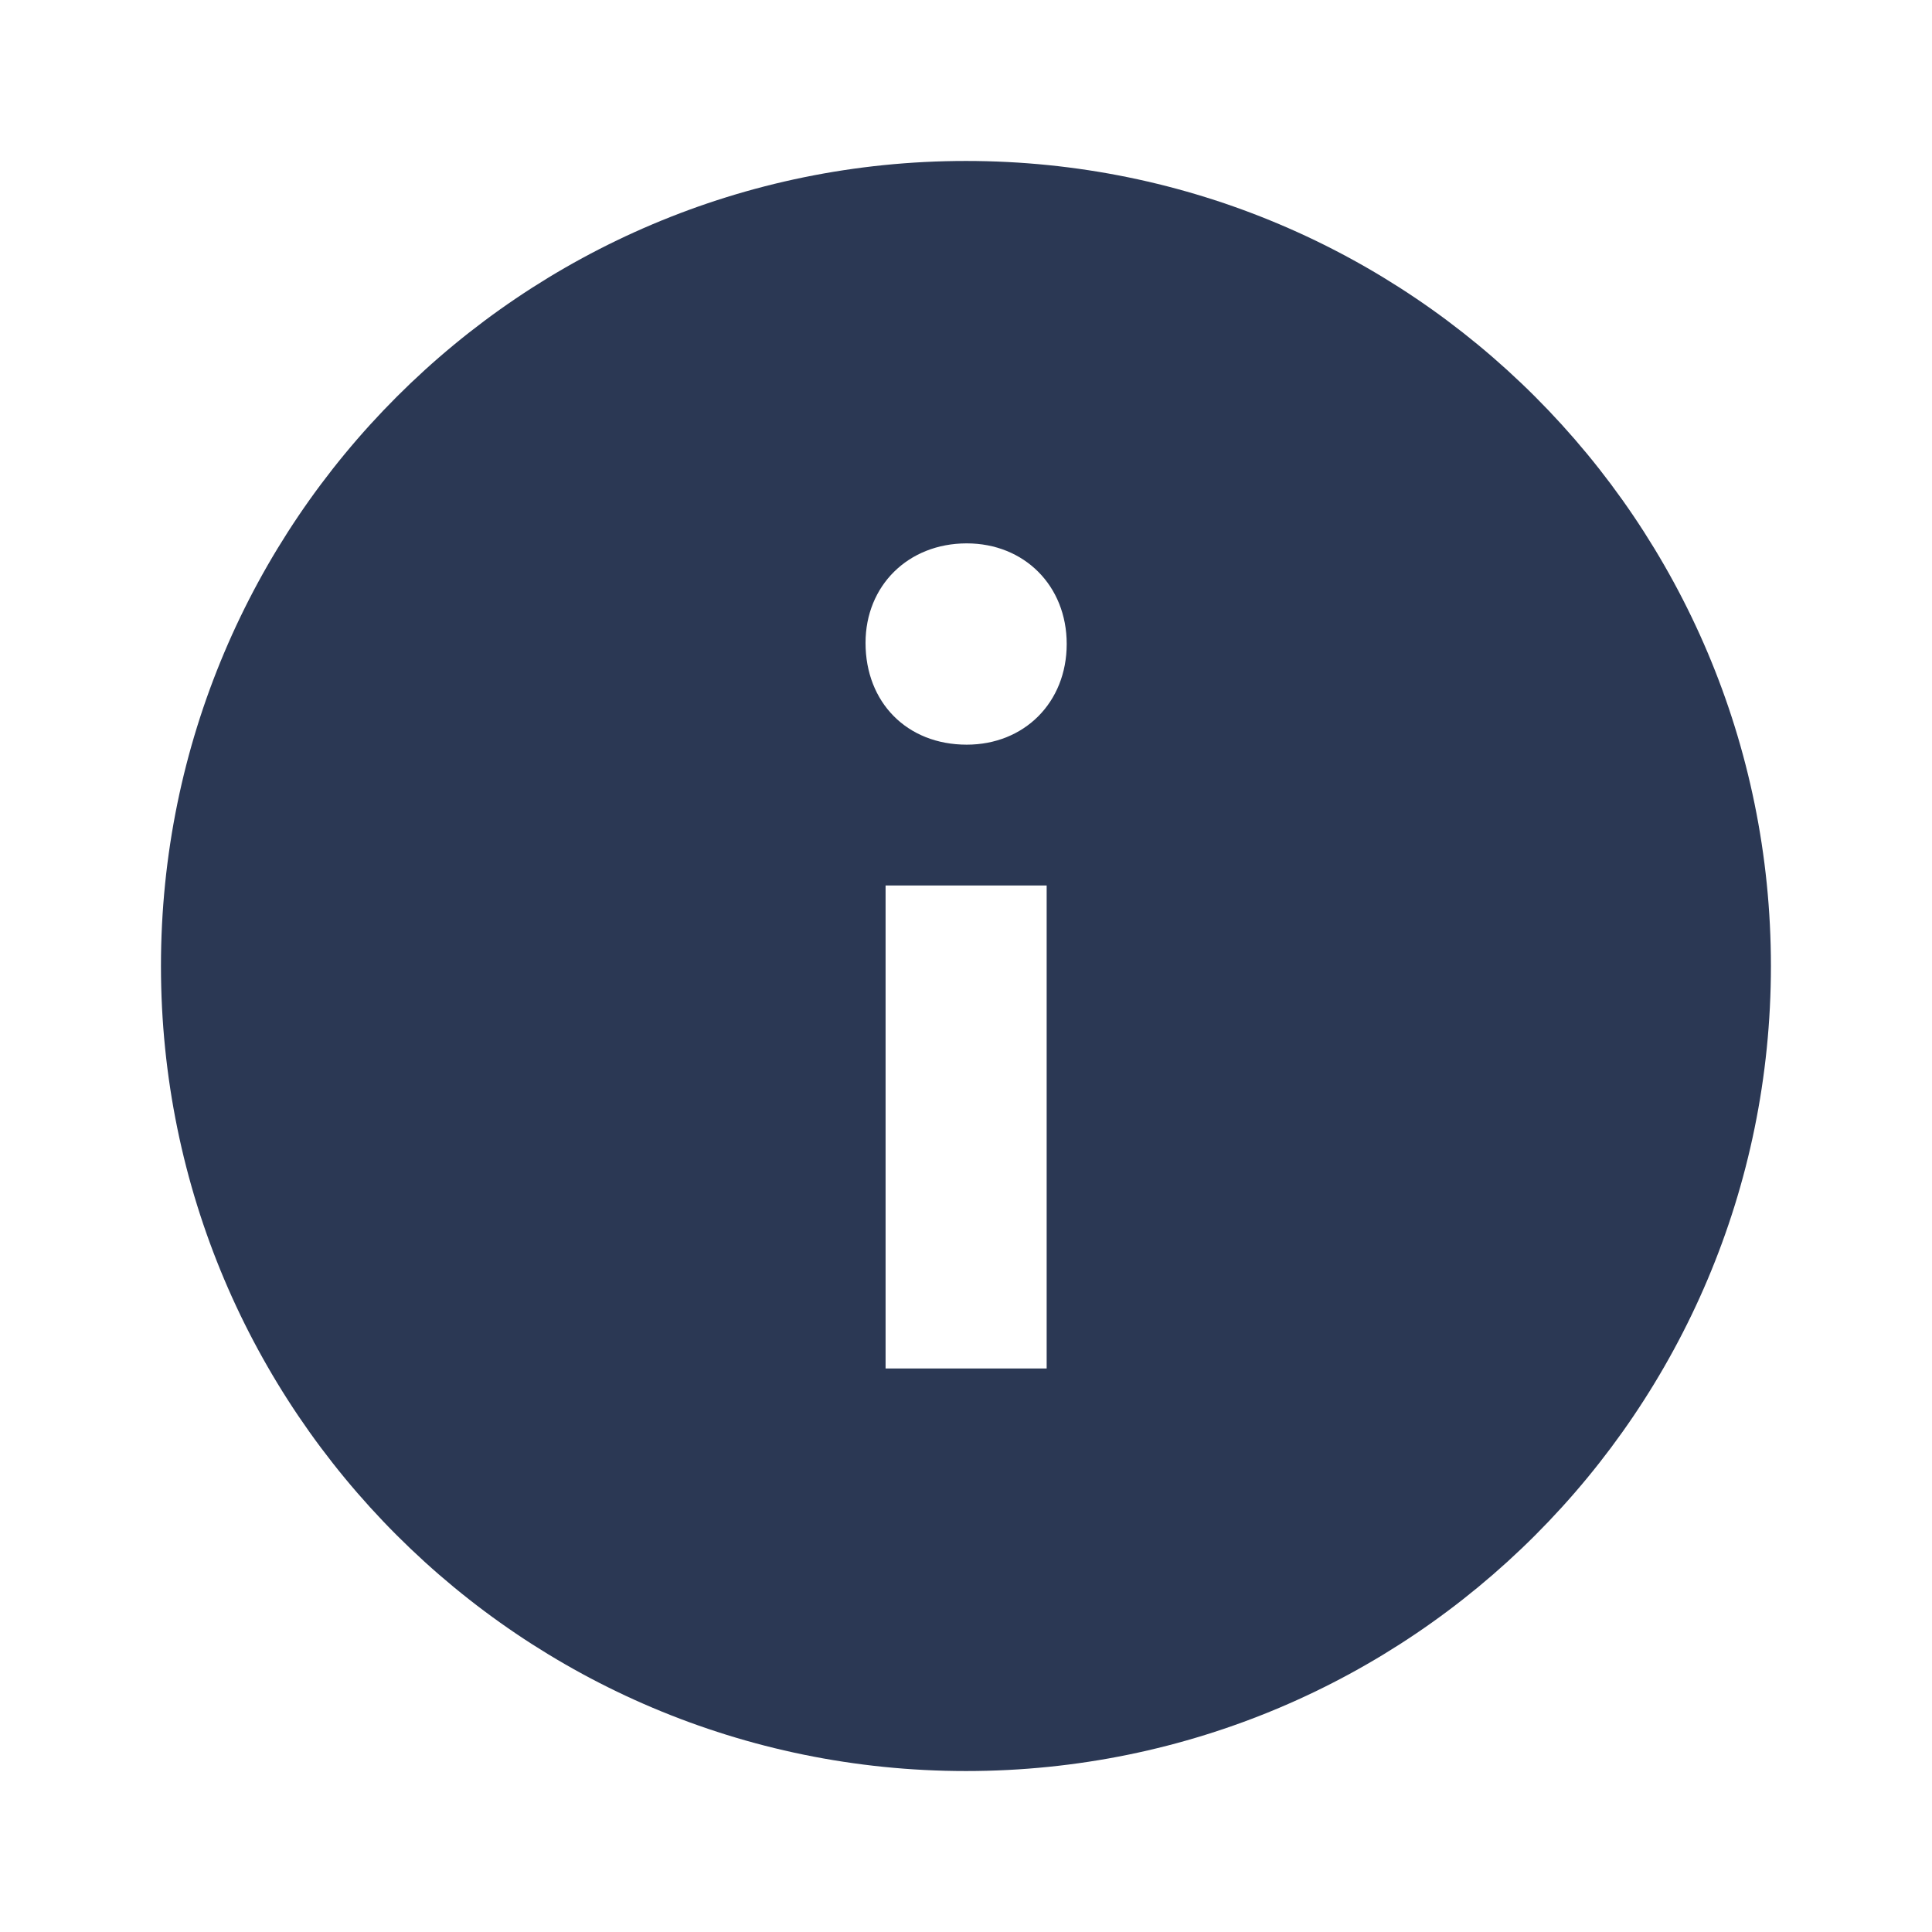 <svg width="16" height="16" viewBox="0 0 16 16" fill="none" xmlns="http://www.w3.org/2000/svg">
<path fill-rule="evenodd" clip-rule="evenodd" d="M8 1.333C11.682 1.333 14.666 4.318 14.666 8C14.666 11.682 11.682 14.667 8 14.667C4.318 14.667 1.333 11.682 1.333 8C1.333 4.318 4.318 1.333 8 1.333ZM8.668 7.333H7.334V11.333H8.668V7.333ZM8.006 4.5C7.52 4.5 7.168 4.851 7.168 5.324C7.168 5.817 7.511 6.167 8.006 6.167C8.483 6.167 8.834 5.817 8.834 5.333C8.834 4.851 8.483 4.5 8.006 4.5Z" fill="#2B3854"/>
</svg>
